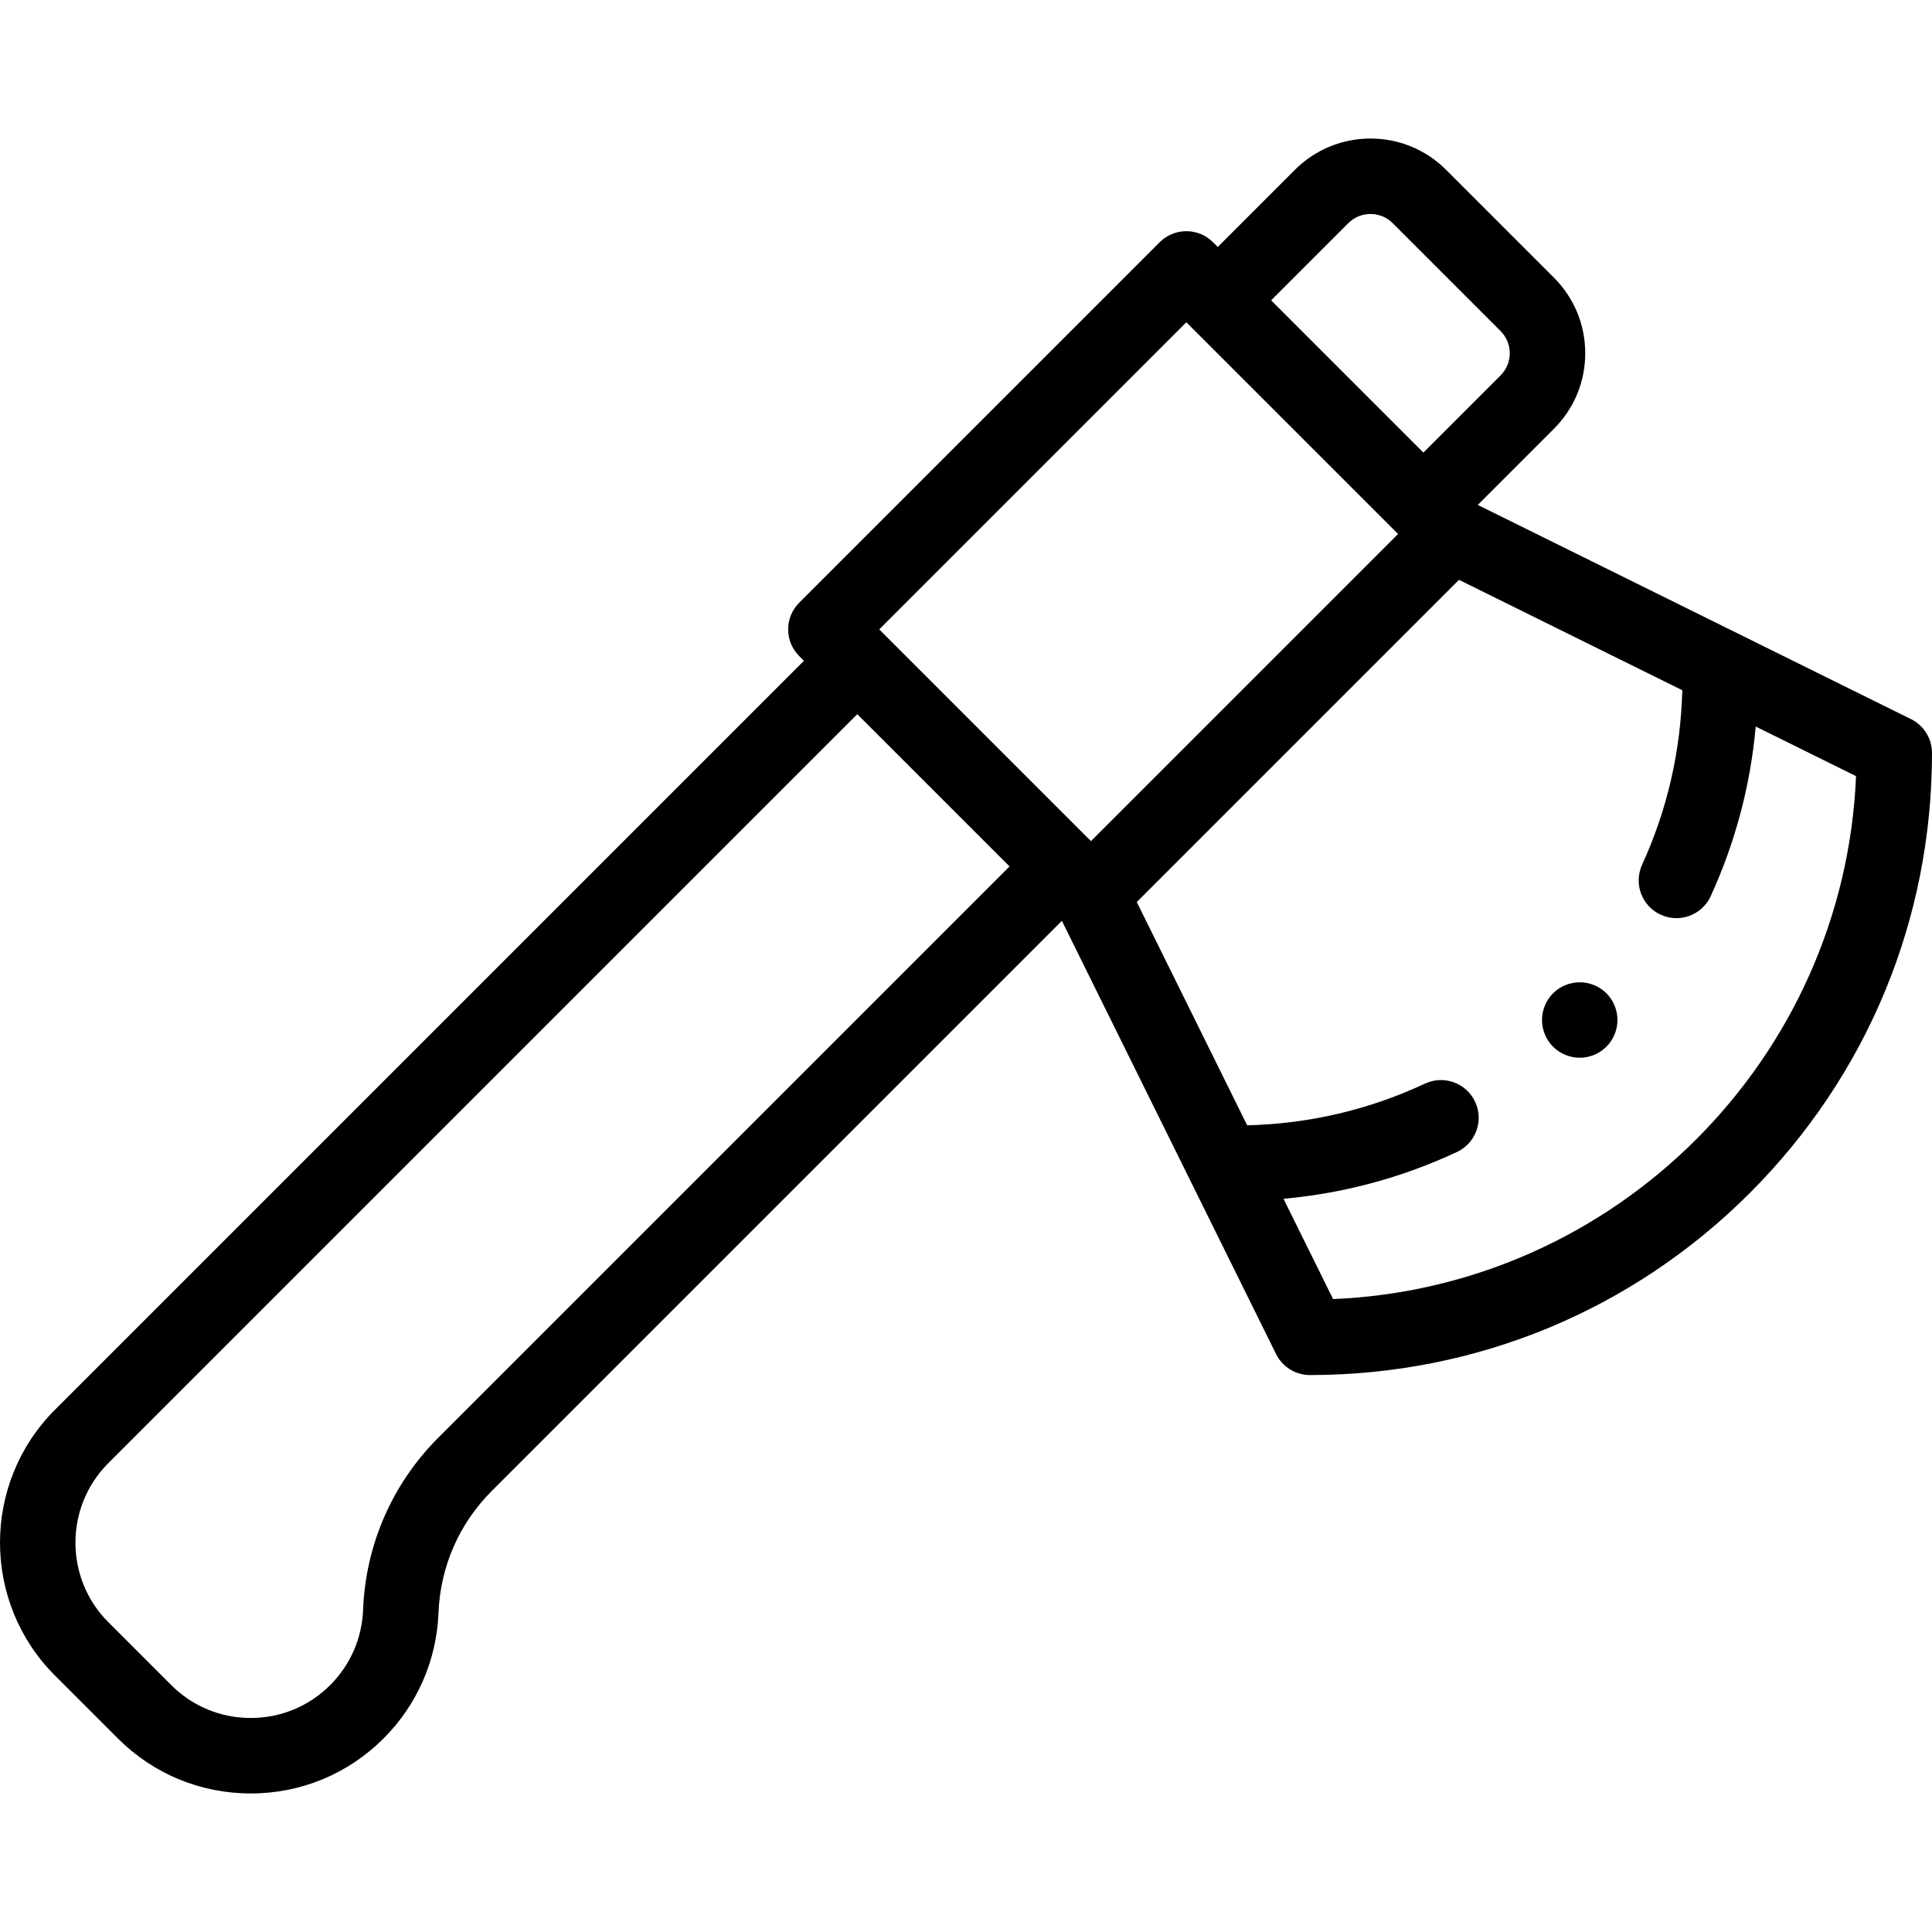 <svg id="Layer_1" enable-background="new 0 0 511.977 511.977" height="512" viewBox="0 0 511.977 511.977" width="512" xmlns="http://www.w3.org/2000/svg"><g id="XMLID_1224_"><g id="XMLID_1442_"><path id="XMLID_1445_" d="m506.409 190.565-114.797-56.759 20.179-20.179c5.348-5.348 8.293-12.458 8.293-20.021s-2.945-14.672-8.292-20.021l-28.594-28.594c-11.04-11.04-29.001-11.039-40.041 0l-20.451 20.451-1.252-1.252c-3.905-3.904-10.237-3.904-14.142 0l-95.528 95.527c-1.875 1.875-2.929 4.419-2.929 7.071s1.054 5.196 2.929 7.071l1.253 1.253-198.474 198.474c-19.417 19.418-19.417 51.013 0 70.431l16.66 16.66c9.406 9.406 21.913 14.586 35.215 14.586s25.809-5.18 35.215-14.586c8.901-8.901 14.069-20.731 14.55-33.31.466-12.172 5.466-23.619 14.079-32.231l151.114-151.114 56.758 114.796c1.686 3.41 5.161 5.568 8.964 5.568 44.068 0 85.477-17.139 116.598-48.259s48.259-72.529 48.259-116.597c.002-3.804-2.157-7.279-5.566-8.965zm-149.111-131.429c3.242-3.241 8.516-3.241 11.756 0l28.594 28.594c1.57 1.57 2.435 3.658 2.435 5.878 0 2.221-.865 4.308-2.435 5.878l-20.451 20.451-40.35-40.35zm-42.917 26.269 56.104 56.104-81.385 81.385-56.104-56.104zm-198.241 295.588c-12.188 12.188-19.262 28.385-19.922 45.608-.288 7.527-3.38 14.606-8.707 19.933-5.629 5.629-13.113 8.729-21.073 8.729s-15.444-3.1-21.073-8.729l-16.66-16.66c-11.62-11.62-11.62-30.526 0-42.146l198.472-198.472 40.35 40.35zm237.127-36.736-13.145-26.586c15.965-1.431 31.379-5.577 45.965-12.399 5.003-2.339 7.162-8.292 4.822-13.294-2.34-5.003-8.292-7.163-13.294-4.822-14.828 6.934-30.664 10.644-47.117 11.049l-29.255-59.169 85.383-85.383 59.17 29.255c-.397 16.117-3.97 31.658-10.642 46.236-2.298 5.022-.091 10.956 4.931 13.254 1.349.618 2.763.91 4.155.91 3.792 0 7.418-2.168 9.099-5.841 6.538-14.285 10.523-29.353 11.921-44.935l26.587 13.145c-3.143 75.001-63.579 135.437-138.58 138.58z"/><path id="XMLID_1449_" d="m418.627 260.302c-2.63 0-5.21 1.06-7.07 2.92s-2.93 4.44-2.93 7.08c0 2.63 1.07 5.21 2.93 7.07s4.44 2.93 7.07 2.93 5.21-1.07 7.07-2.93c1.86-1.87 2.93-4.44 2.93-7.07 0-2.64-1.07-5.21-2.93-7.08-1.86-1.86-4.441-2.92-7.07-2.92z"/></g></g></svg>